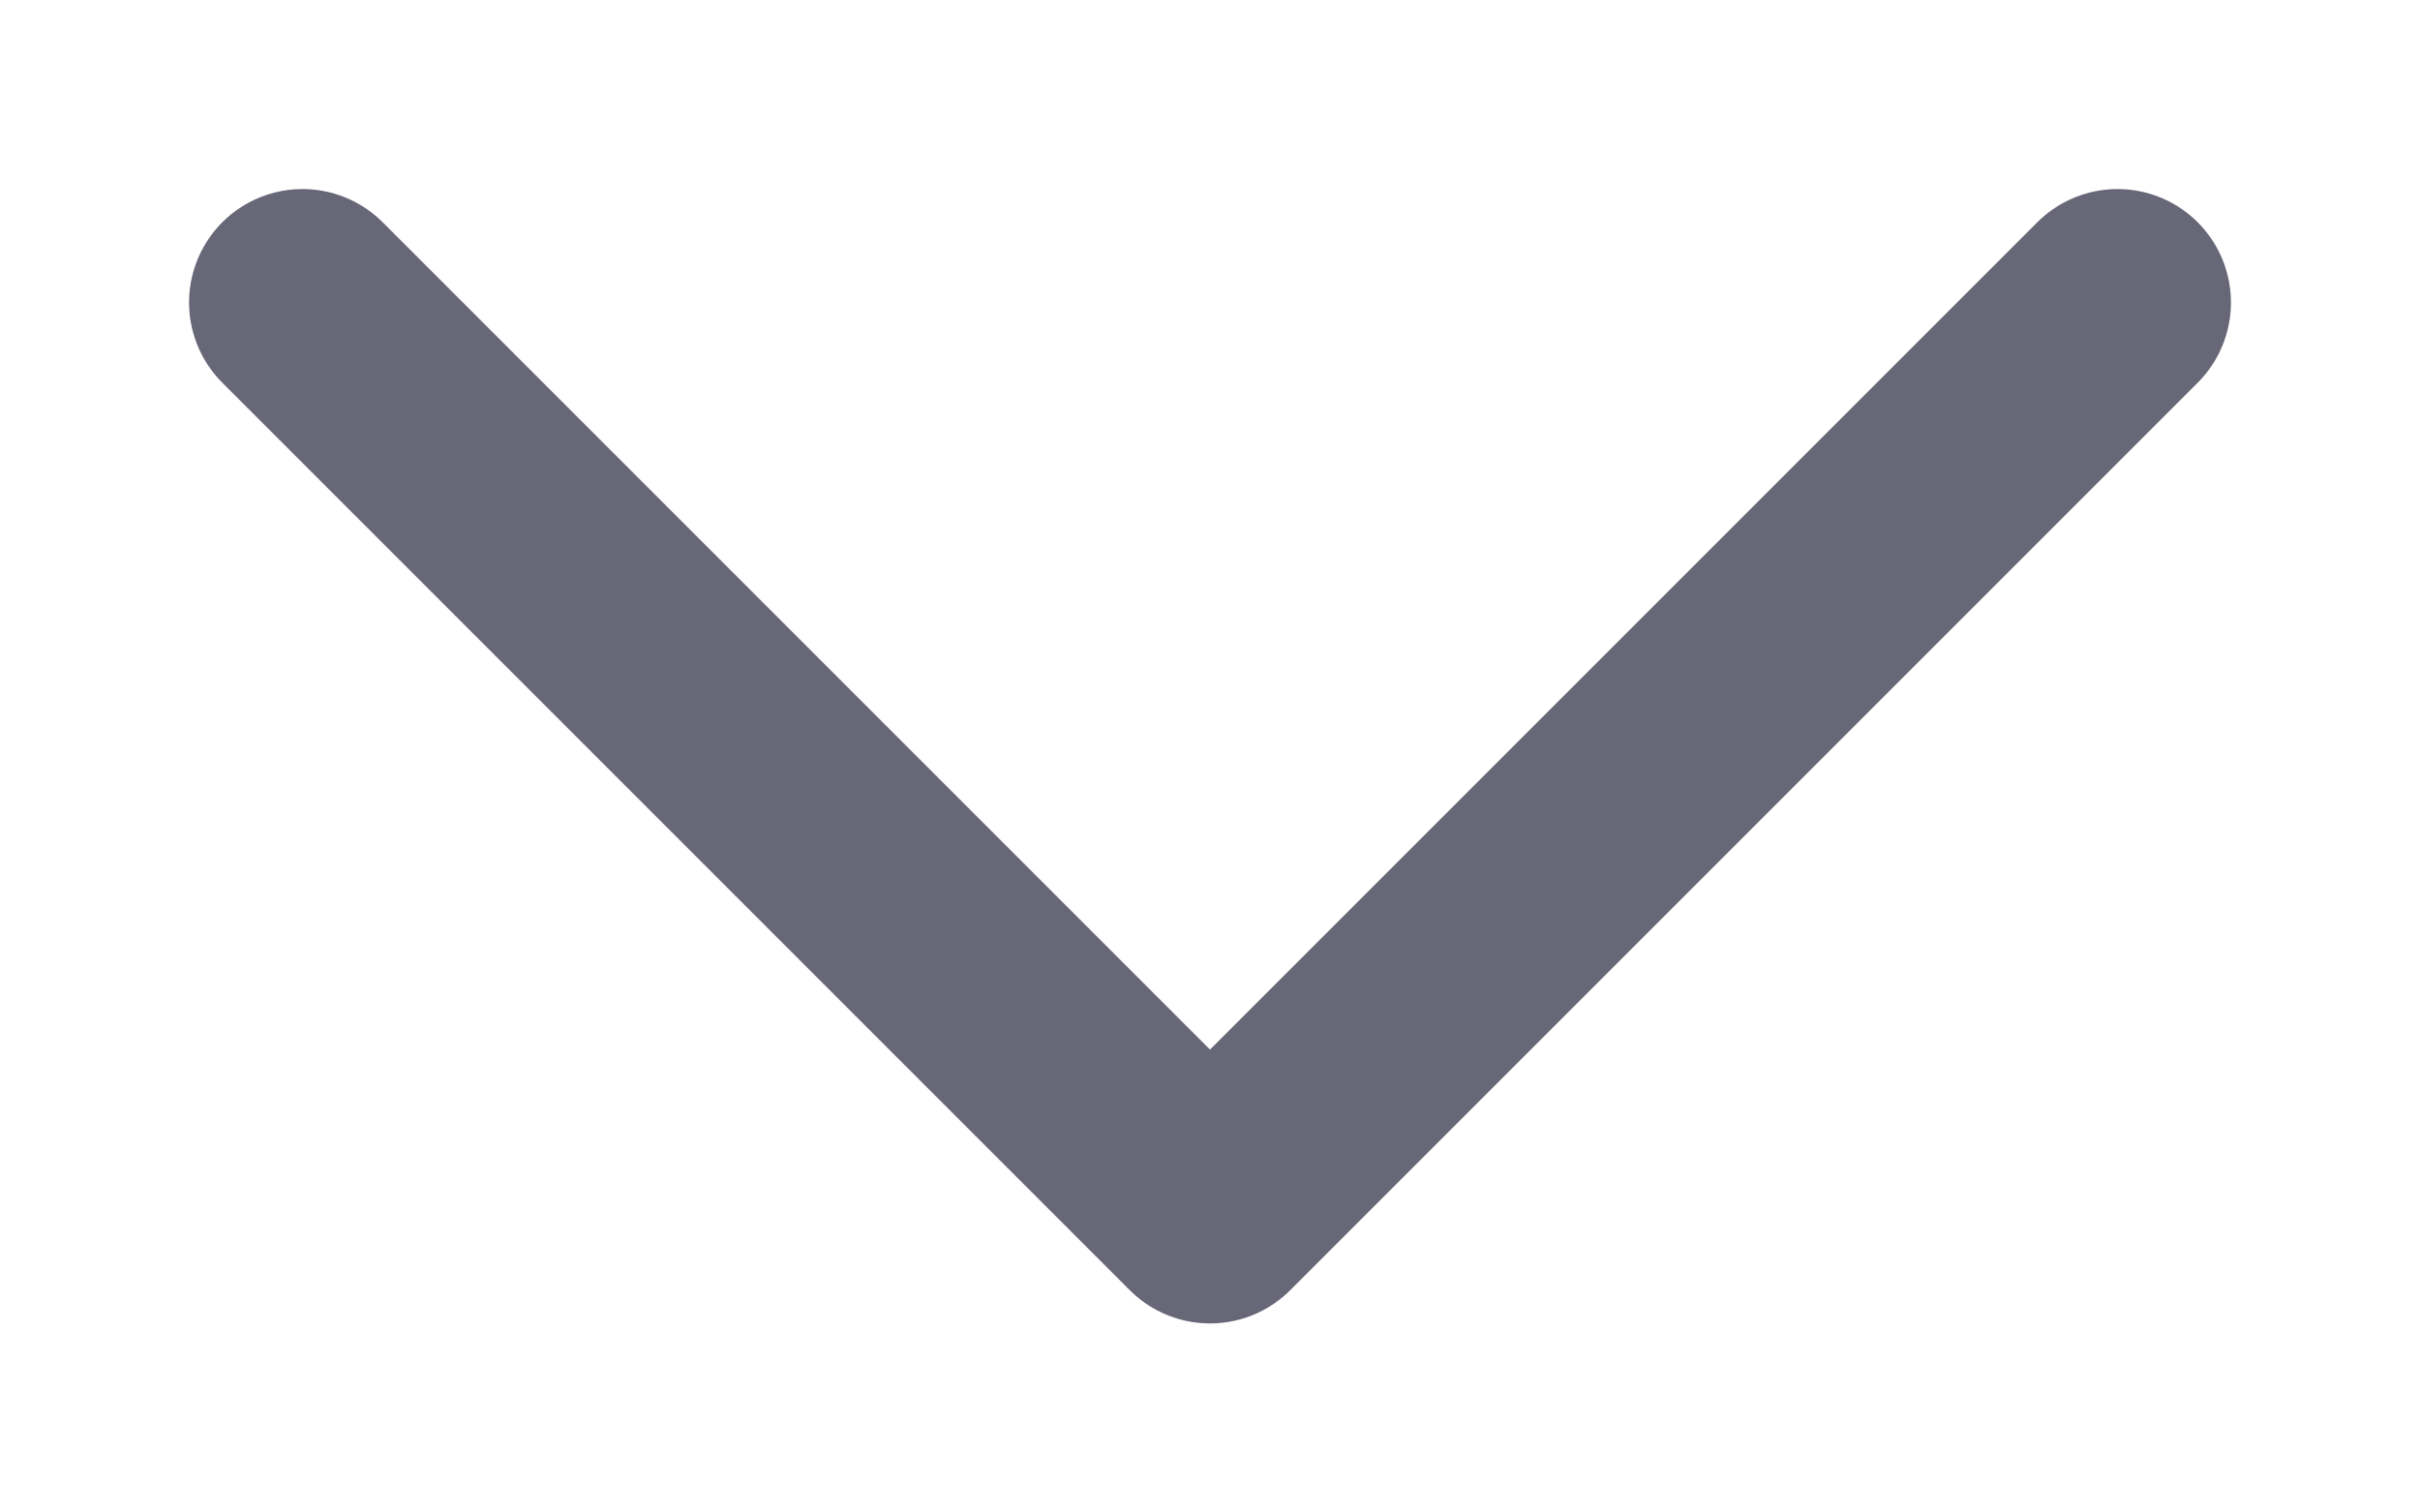 <svg xmlns="http://www.w3.org/2000/svg" xmlns:xlink="http://www.w3.org/1999/xlink" width="16" height="10" viewBox="0 0 16 10">
  <defs>
    <clipPath id="clip-path">
      <rect id="Rectangle_30354" data-name="Rectangle 30354" width="16" height="10" transform="translate(207 683)" fill="#fff" stroke="#676778" stroke-width="1"/>
    </clipPath>
  </defs>
  <g id="Mask_Group_822" data-name="Mask Group 822" transform="translate(-207 -683)" clip-path="url(#clip-path)">
    <path id="Path_6569" data-name="Path 6569" d="M15,298l-6-6,6-6" transform="translate(-77 700) rotate(-90)" fill="none" stroke="#676778" stroke-linecap="round" stroke-linejoin="round" stroke-width="1.5"/>
  </g>
</svg>
